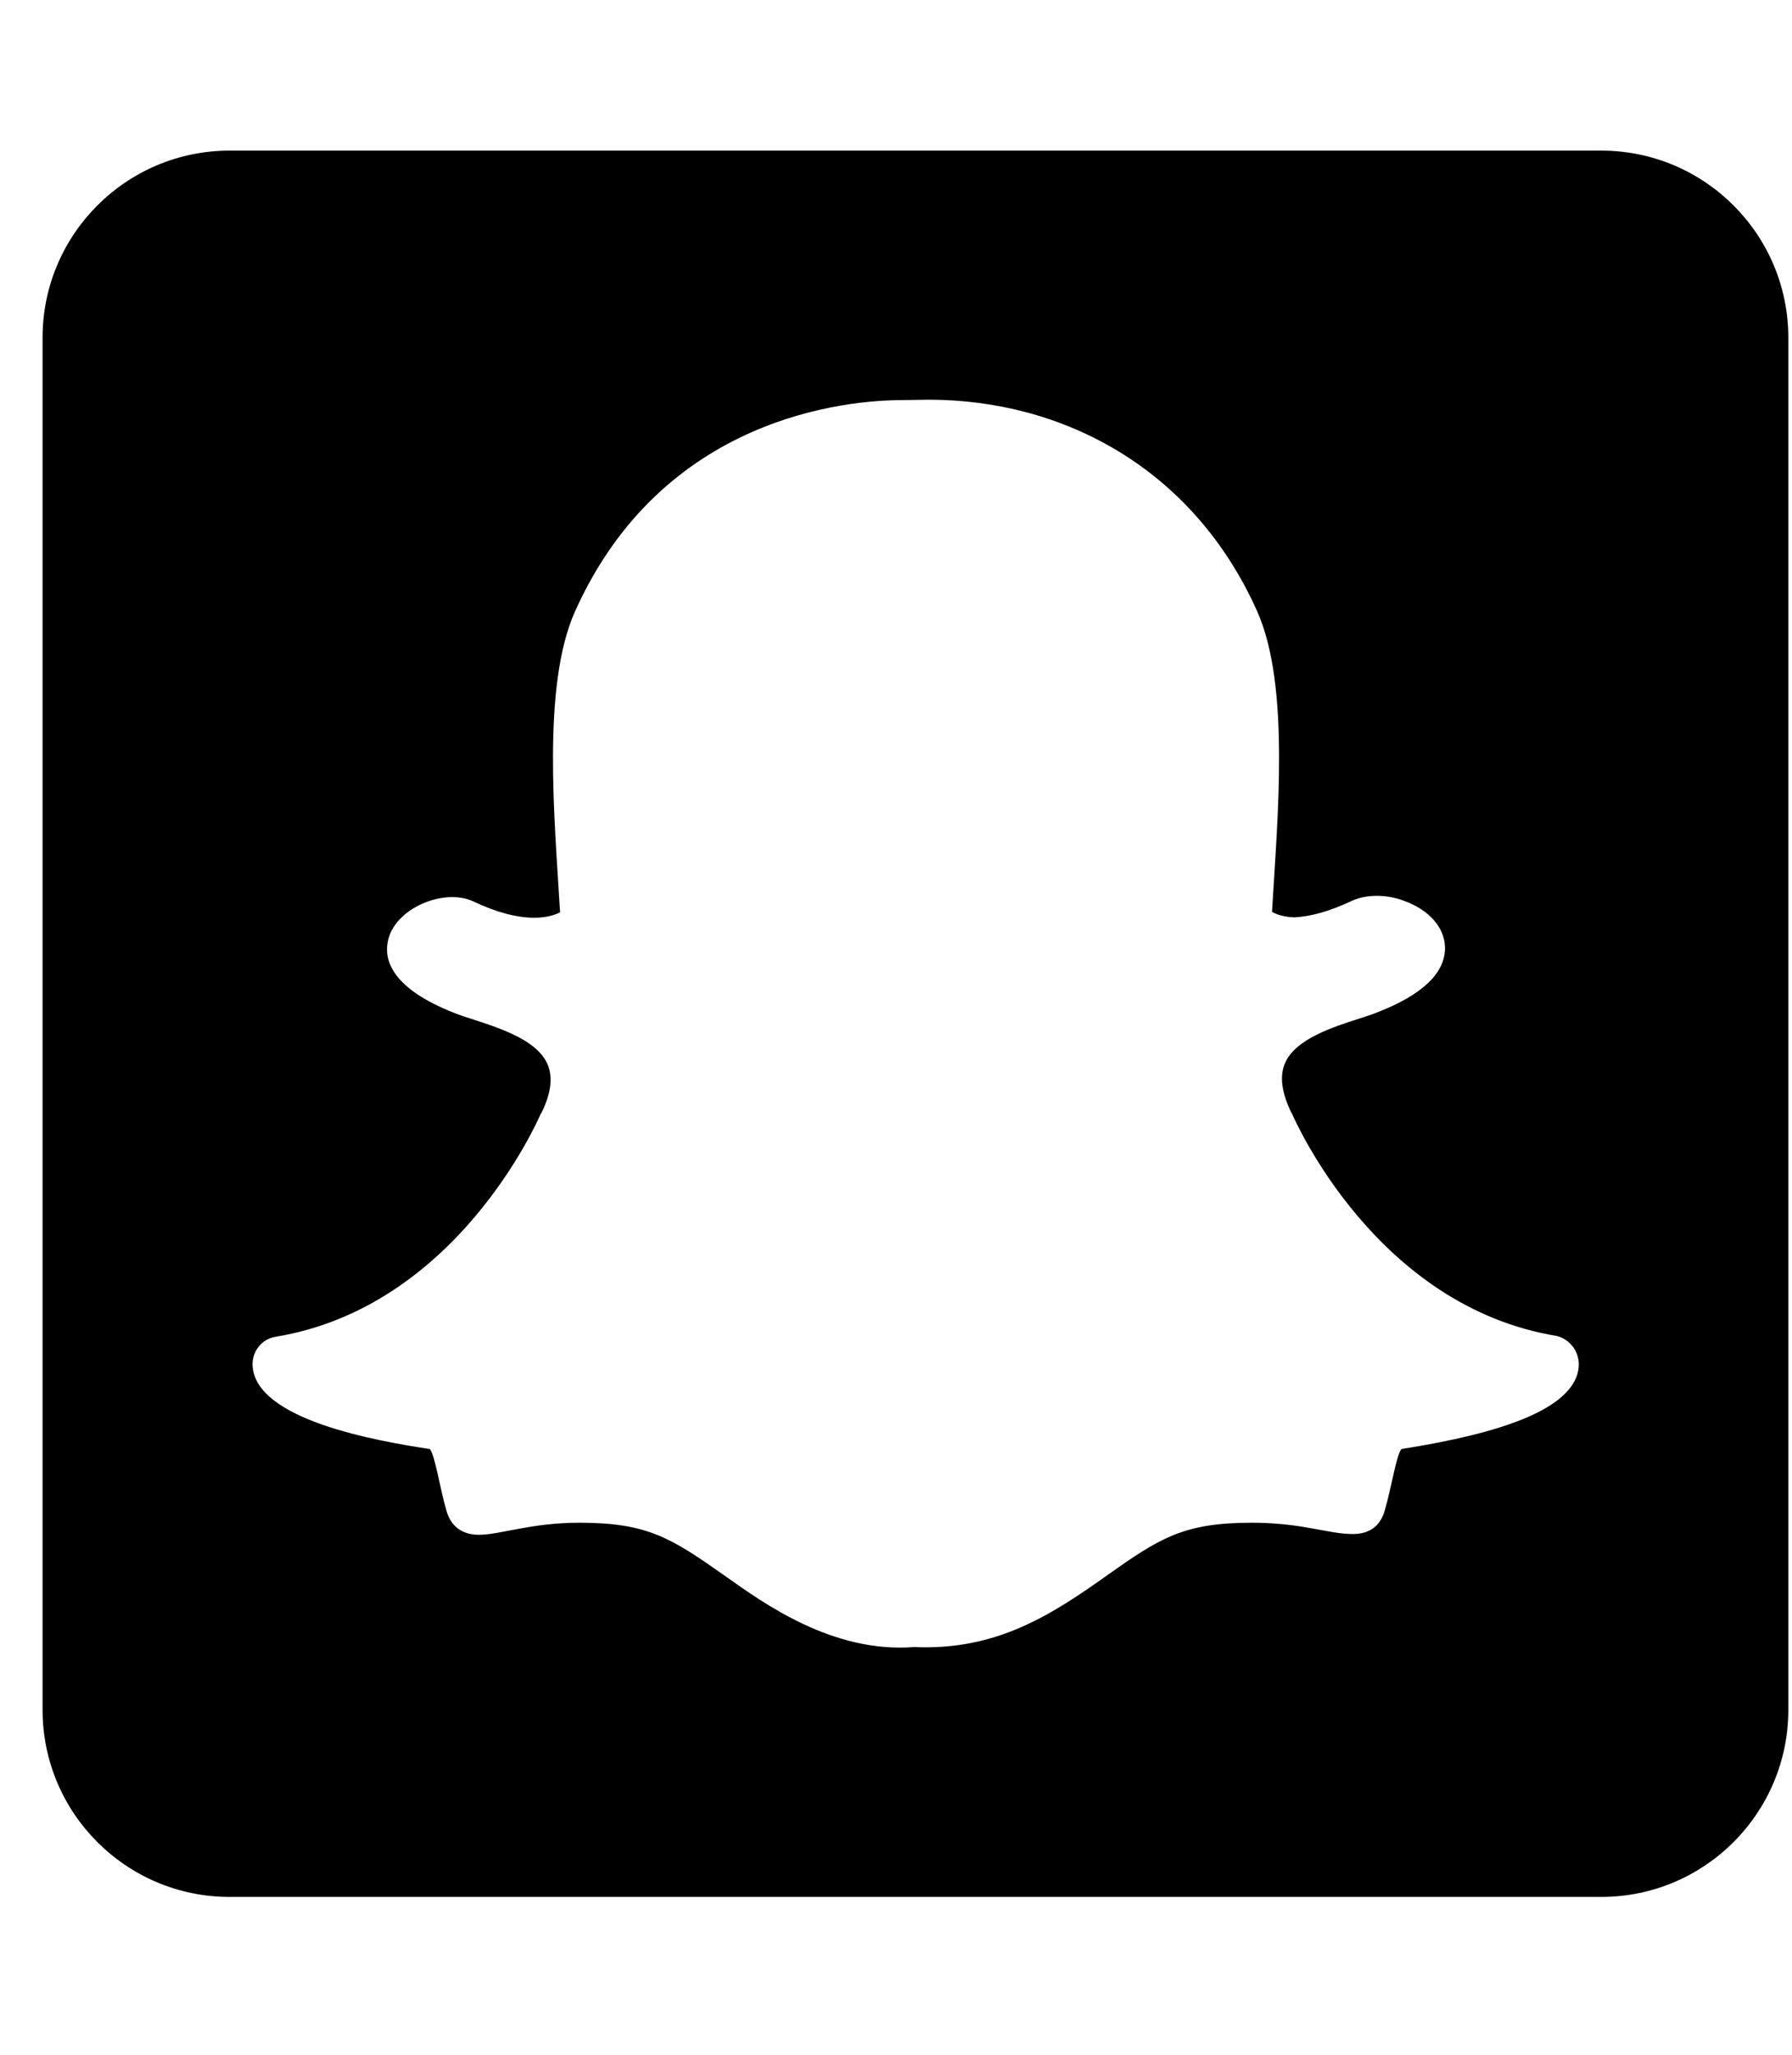 <svg width="41" height="47" viewBox="0 0 41 47" fill="none" xmlns="http://www.w3.org/2000/svg">
<g clip-path="url(#clip0_201_6491)">
<path d="M36.636 3.445H5.253C2.891 3.445 0.974 5.362 0.974 7.724V39.107C0.974 41.47 2.891 43.387 5.253 43.387H36.636C38.999 43.387 40.916 41.47 40.916 39.107V7.724C40.916 5.362 38.999 3.445 36.636 3.445ZM36.057 31.52C35.745 32.242 34.443 32.768 32.063 33.143C31.938 33.312 31.84 34.017 31.679 34.56C31.581 34.89 31.349 35.086 30.957 35.086H30.939C30.387 35.086 29.798 34.828 28.639 34.828C27.07 34.828 26.526 35.184 25.305 36.049C24.012 36.968 22.773 37.752 20.918 37.672C19.046 37.815 17.477 36.673 16.594 36.049C15.364 35.184 14.829 34.828 13.26 34.828C12.145 34.828 11.441 35.104 10.959 35.104C10.478 35.104 10.291 34.81 10.219 34.569C10.059 34.026 9.961 33.312 9.836 33.143C8.606 32.956 5.842 32.474 5.779 31.235C5.762 30.914 5.984 30.629 6.305 30.575C10.433 29.898 12.288 25.663 12.368 25.484C12.368 25.475 12.377 25.466 12.386 25.458C12.609 25.012 12.653 24.637 12.528 24.343C12.225 23.639 10.933 23.389 10.389 23.166C8.98 22.613 8.784 21.971 8.873 21.535C9.016 20.777 10.157 20.304 10.826 20.616C11.352 20.866 11.824 20.991 12.225 20.991C12.52 20.991 12.716 20.919 12.814 20.866C12.689 18.735 12.395 15.695 13.153 13.992C15.159 9.508 19.402 9.151 20.651 9.151C20.704 9.151 21.195 9.142 21.248 9.142C24.342 9.142 27.311 10.729 28.764 13.983C29.522 15.686 29.227 18.717 29.103 20.857C29.201 20.911 29.361 20.973 29.611 20.982C29.994 20.964 30.431 20.839 30.922 20.608C31.278 20.438 31.777 20.465 32.134 20.608C32.696 20.812 33.052 21.214 33.061 21.668C33.07 22.248 32.553 22.747 31.528 23.148C31.403 23.202 31.251 23.247 31.091 23.3C30.511 23.487 29.629 23.764 29.397 24.325C29.272 24.619 29.326 24.994 29.54 25.44C29.548 25.449 29.549 25.458 29.557 25.466C29.638 25.645 31.492 29.88 35.62 30.557C35.977 30.646 36.253 31.048 36.057 31.52Z" fill="black"/>
</g>
<defs>
<clipPath id="clip0_201_6491">
<rect width="39.942" height="45.648" fill="white" transform="translate(0.974 0.592)"/>
</clipPath>
</defs>
</svg>
